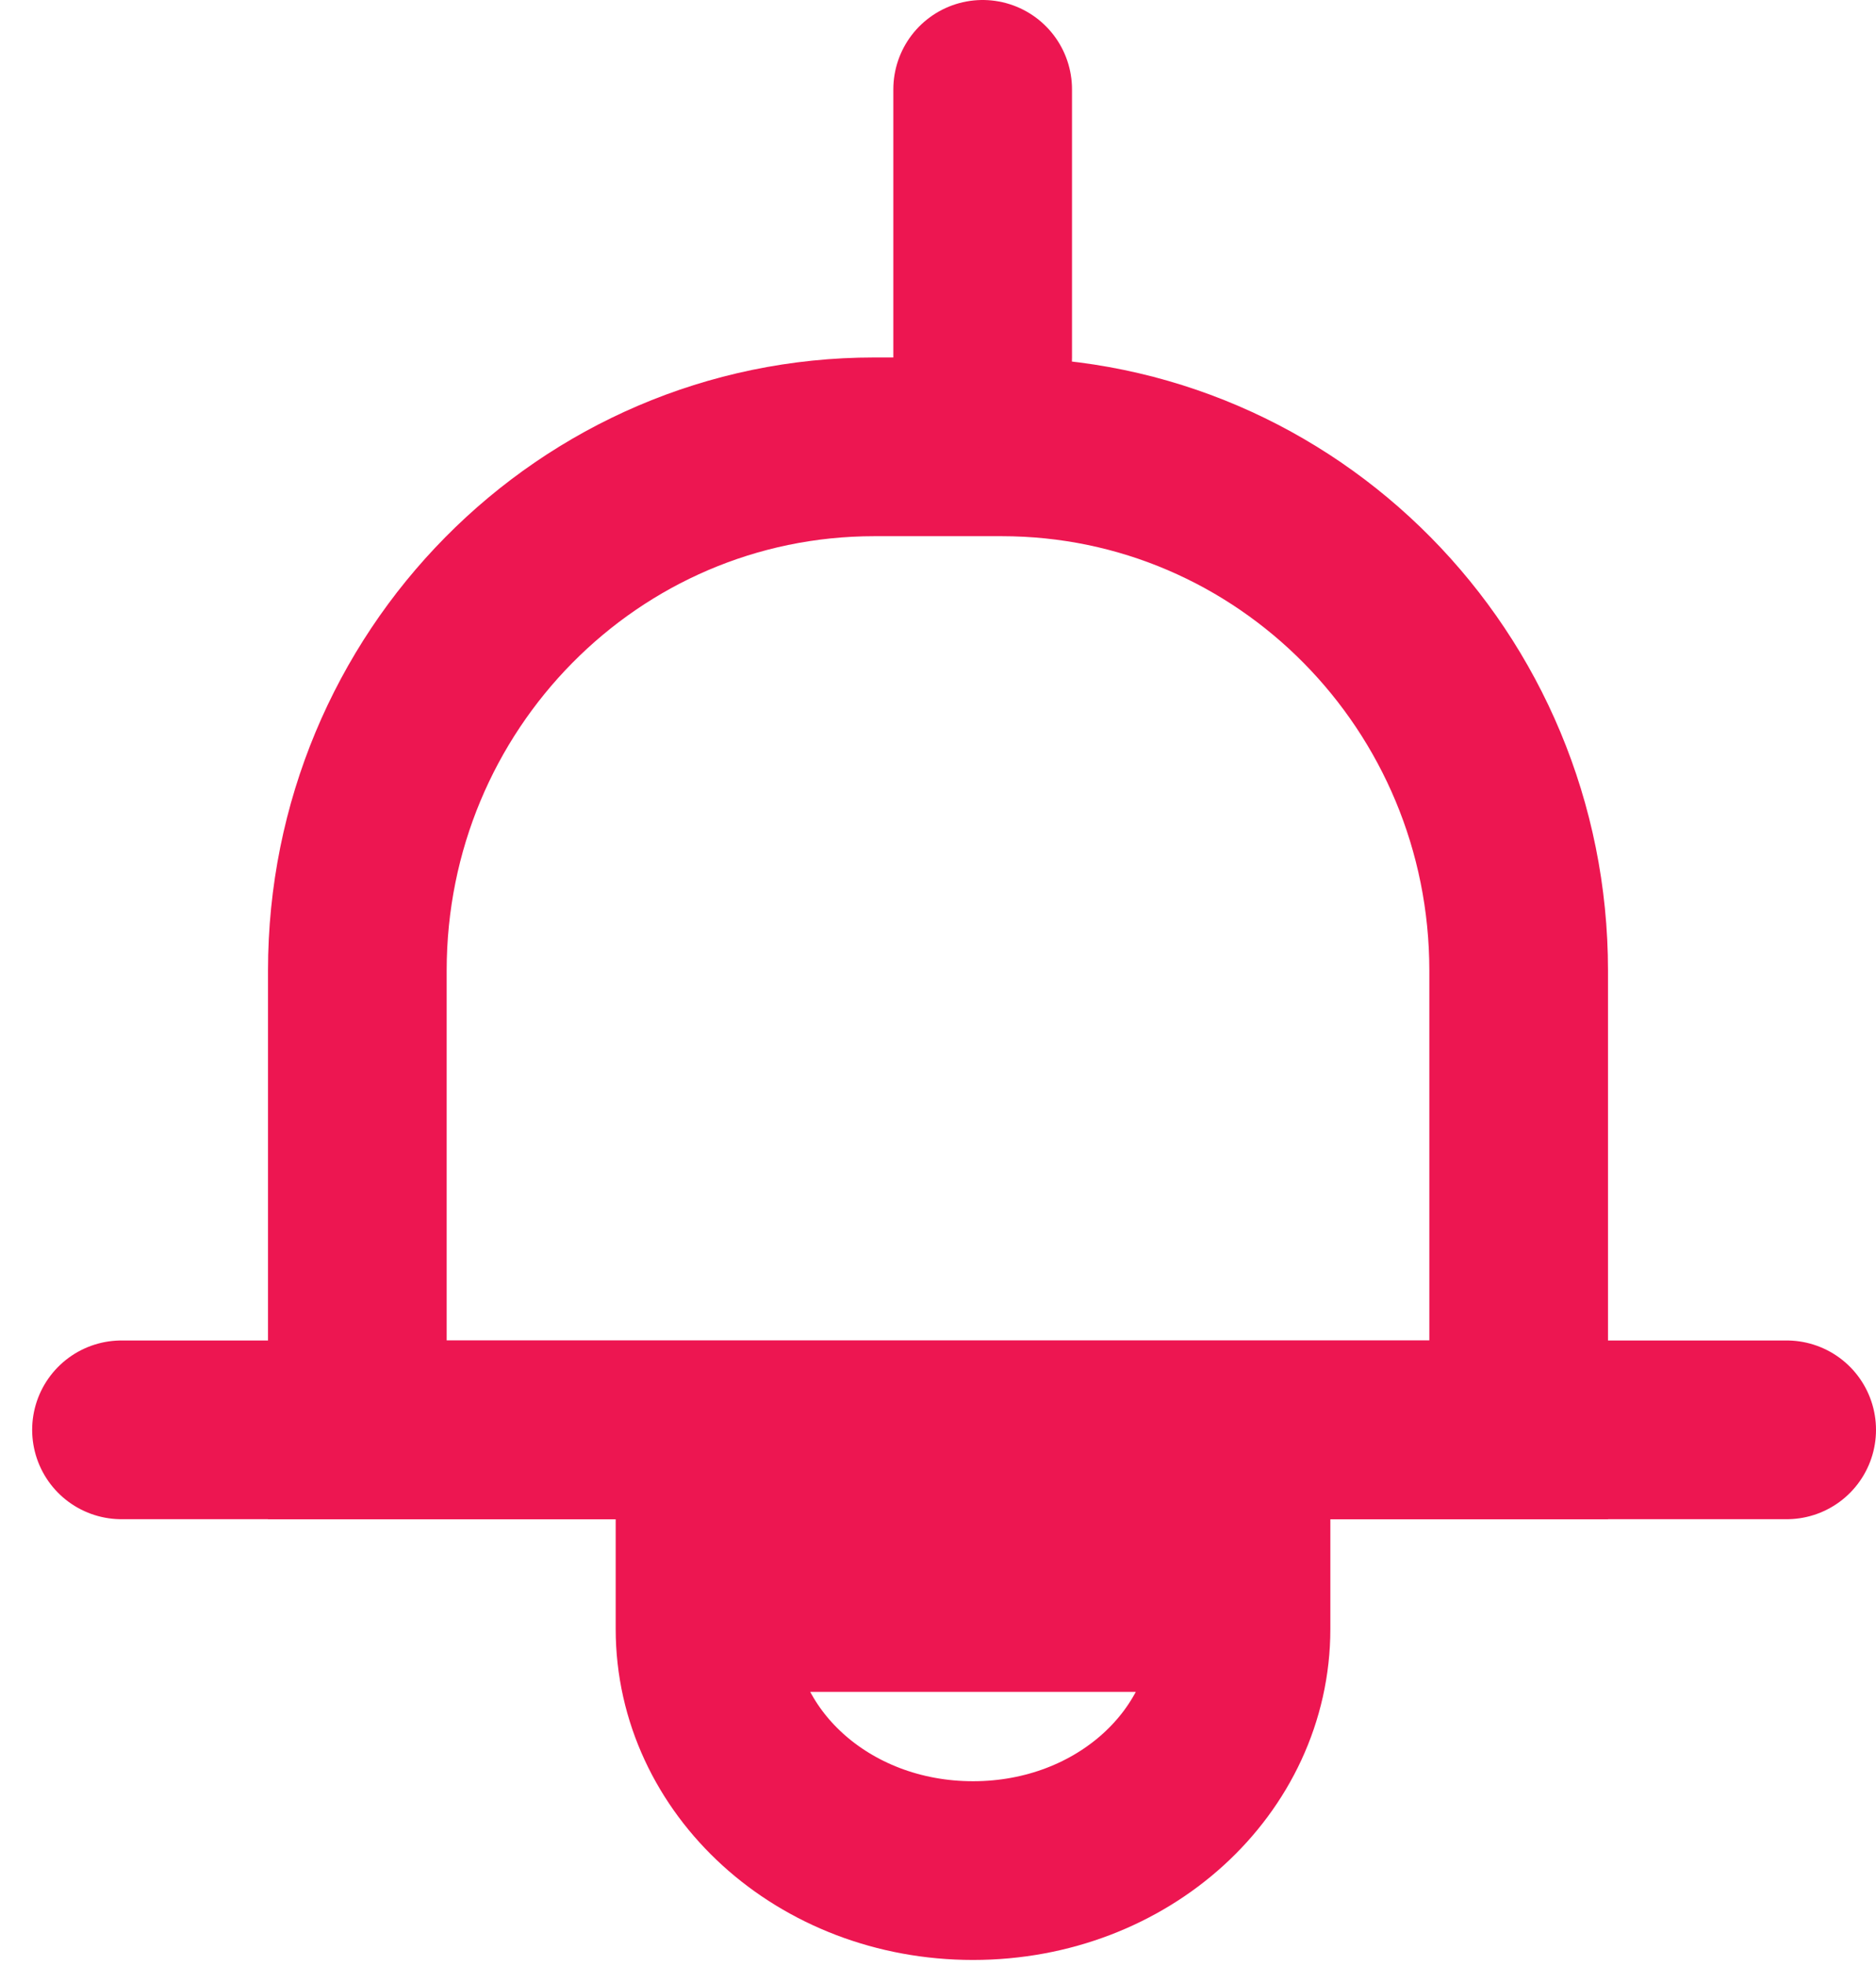 <?xml version="1.0" encoding="UTF-8"?>
<svg width="21px" height="22px" viewBox="0 0 21 22" version="1.1" xmlns="http://www.w3.org/2000/svg" xmlns:xlink="http://www.w3.org/1999/xlink">
    <!-- Generator: Sketch 48.2 (47327) - http://www.bohemiancoding.com/sketch -->
    <title>Group 4</title>
    <desc>Created with Sketch.</desc>
    <defs></defs>
    <g id="Мой-профиль-(Информация-о-магазине-)" stroke="none" stroke-width="1" fill="none" fill-rule="evenodd" transform="translate(-732, -20)">
        <g id="Group-137" transform="translate(-1, 0)" stroke="#ed1651" stroke-width="2">
            <g id="Group-4" transform="translate(734, 21)">
                <path d="M7,20 L13,20 L13,19.704 C13,18.22 11.679,17 10,17 C8.317,17 7,18.223 7,19.704 L7,20 Z" id="Rectangle-14" transform="translate(9.946, 18.466) rotate(-180) translate(-9.946, -18.466) "></path>
                <path d="M3,15 L16,15 L16,9.861 C16,6.621 13.407,4 10.213,4 L8.787,4 C5.591,4 3,6.621 3,9.861 L3,15 Z" id="Rectangle-20"></path>
                <path d="M10,3 L10,0" id="Line" stroke-linecap="round"></path>
                <path d="M0.36,15 L19,15" id="Line" stroke-linecap="round"></path>
            </g>
        </g>
    </g>
</svg>